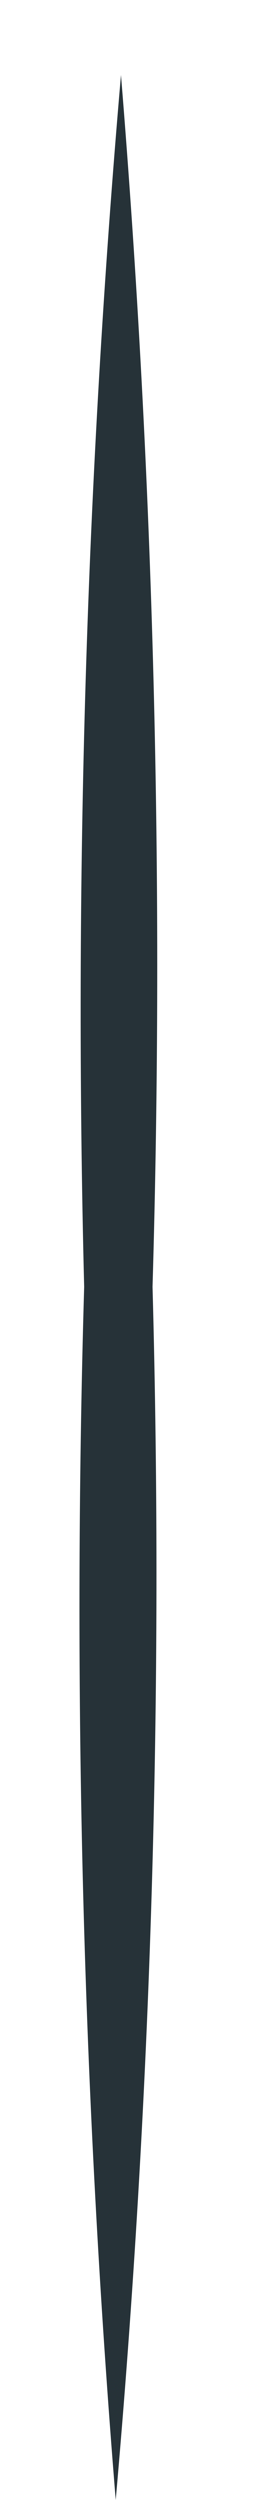 <?xml version="1.0" encoding="UTF-8" standalone="no"?><svg width='2' height='19' viewBox='0 0 2 19' fill='none' xmlns='http://www.w3.org/2000/svg'>
<path d='M0.88 19C0.63 15.934 0.55 12.855 0.64 9.78C0.562 6.707 0.655 3.632 0.92 0.57C1.17 3.633 1.25 6.708 1.16 9.78C1.244 12.856 1.151 15.935 0.88 19Z' fill='#263238'/>
</svg>
